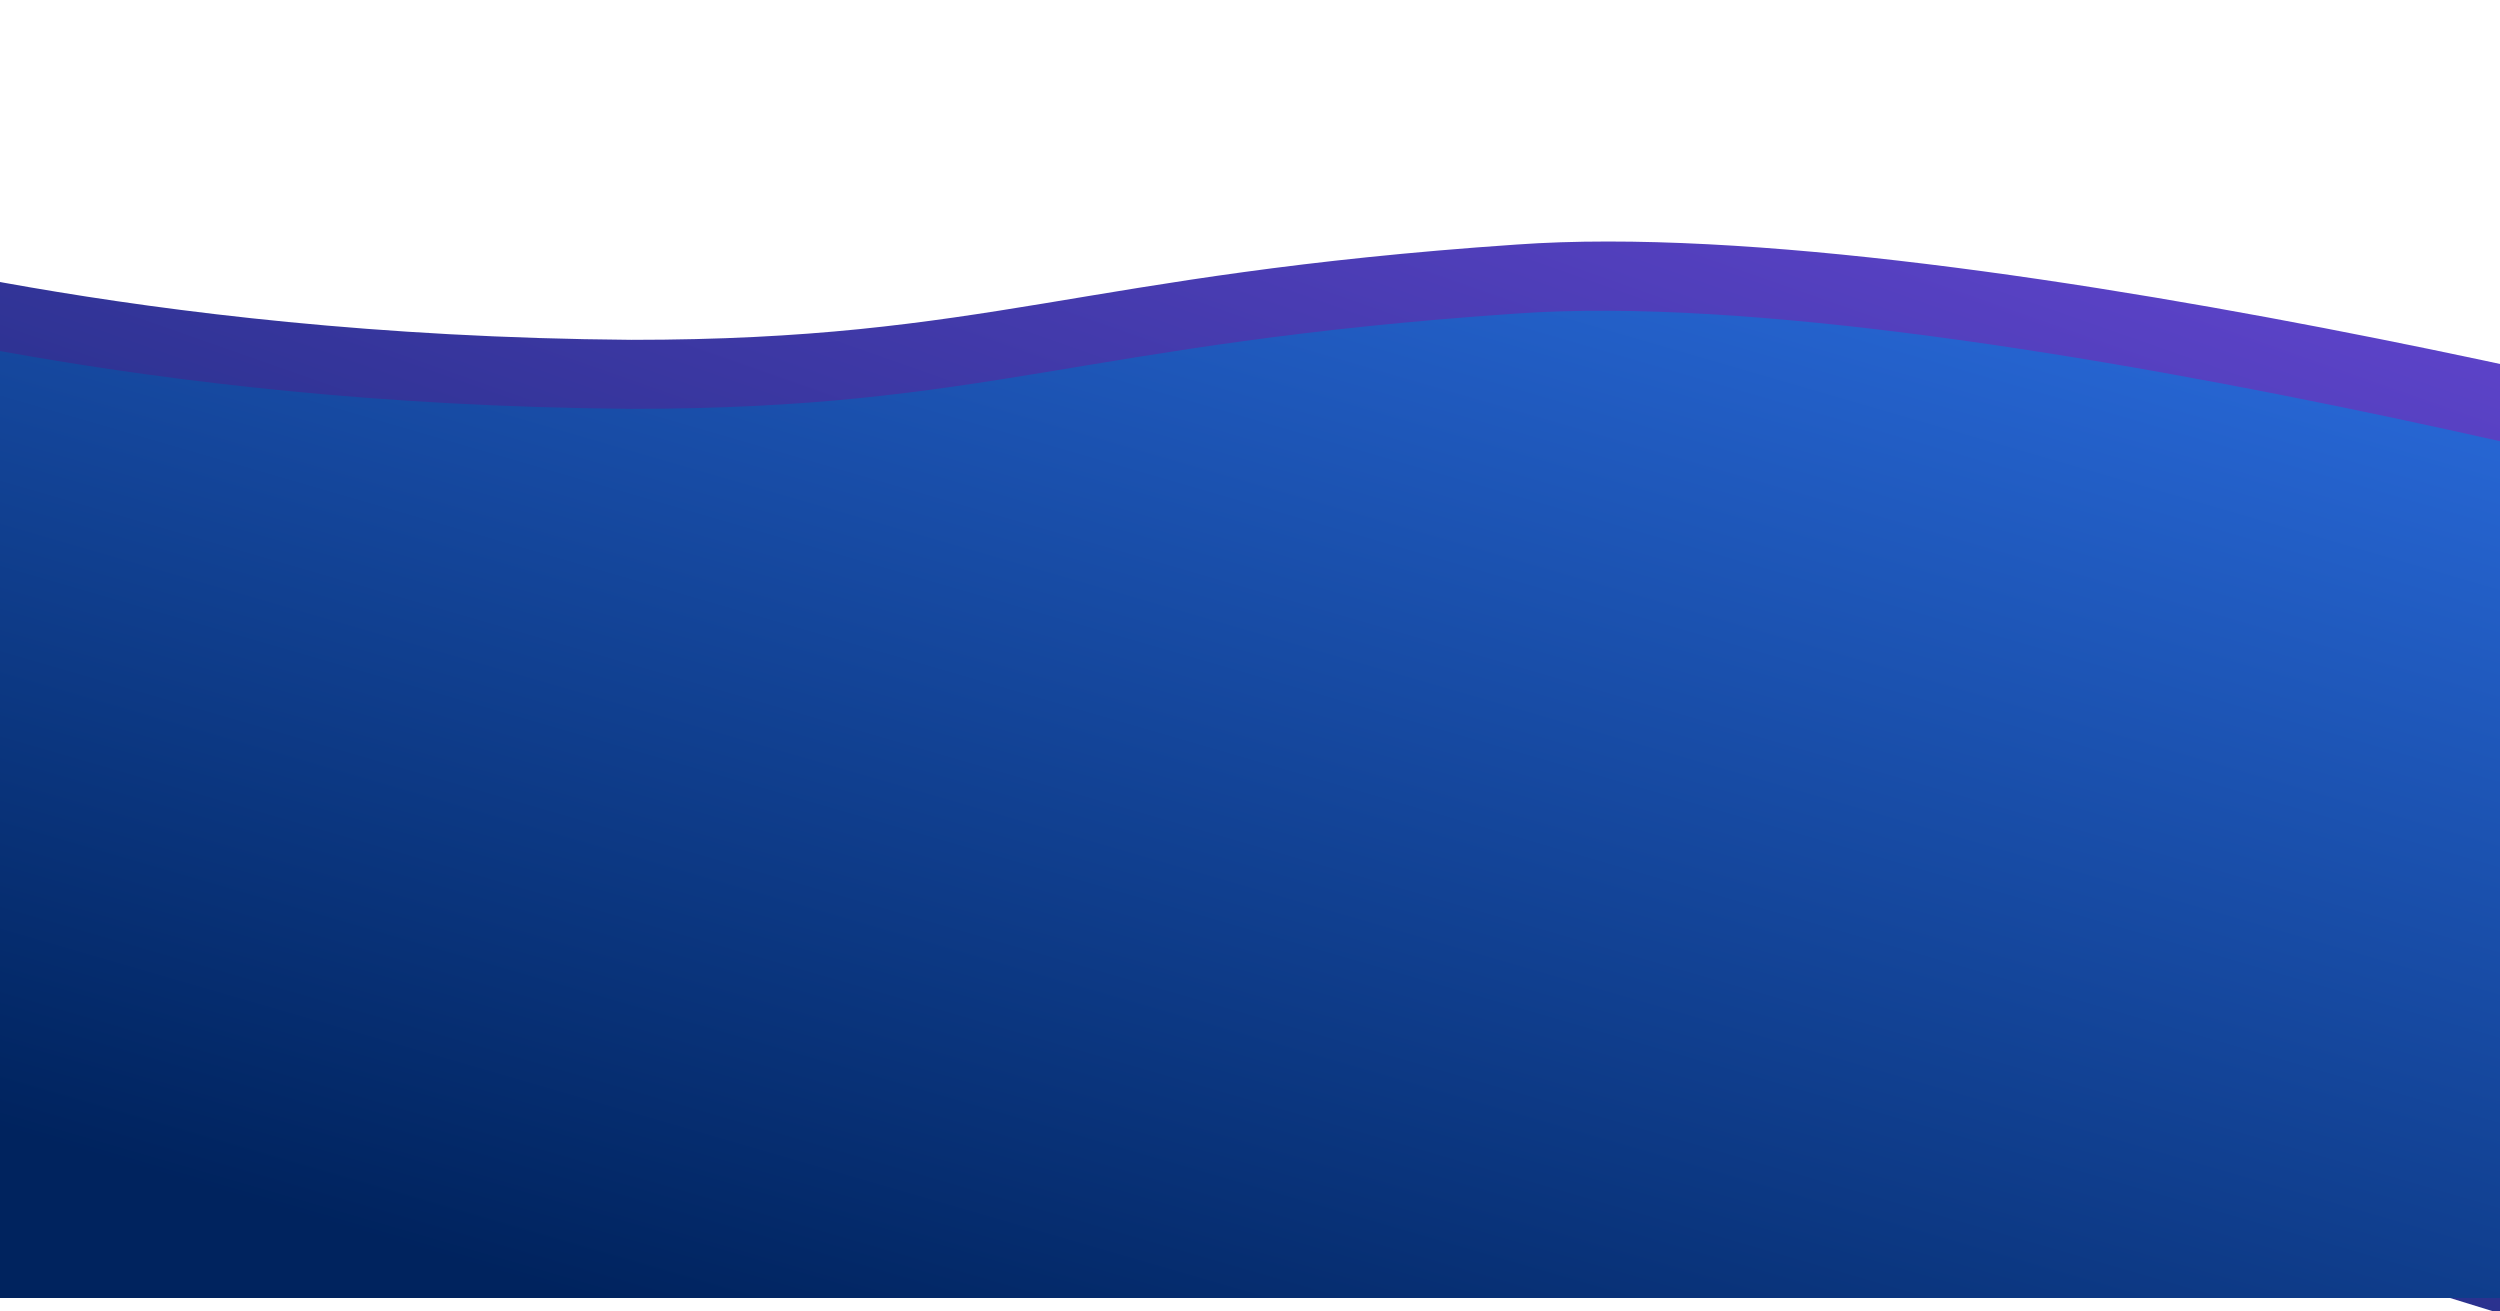 <svg xmlns="http://www.w3.org/2000/svg" xmlns:xlink="http://www.w3.org/1999/xlink" width="1920" height="1007" viewBox="0 0 1920 1007"><defs><style>.a{fill:#fff;}.b{clip-path:url(#a);}.c{fill:url(#b);}.d{fill:url(#e);}.e{filter:url(#f);}.f{filter:url(#c);}</style><clipPath id="a"><rect class="a" width="1920" height="1007" transform="translate(-3451 10100)"/></clipPath><linearGradient id="b" x1="0.864" y1="0.107" x2="0.151" y2="0.911" gradientUnits="objectBoundingBox"><stop offset="0" stop-color="#5d43c9"/><stop offset="1" stop-color="#00235e"/></linearGradient><filter id="c" x="-206.348" y="132.983" width="2520.815" height="1033.886" filterUnits="userSpaceOnUse"><feOffset dy="-20" input="SourceAlpha"/><feGaussianBlur stdDeviation="17.5" result="d"/><feFlood flood-opacity="0.251"/><feComposite operator="in" in2="d"/><feComposite in="SourceGraphic"/></filter><linearGradient id="e" x1="0.864" y1="0.107" x2="0.151" y2="0.911" gradientUnits="objectBoundingBox"><stop offset="0" stop-color="#2868d7"/><stop offset="1" stop-color="#00235e"/></linearGradient><filter id="f" x="-213.848" y="178.647" width="2519.651" height="878.192" filterUnits="userSpaceOnUse"><feOffset dy="-15" input="SourceAlpha"/><feGaussianBlur stdDeviation="20" result="g"/><feFlood flood-opacity="0.251"/><feComposite operator="in" in2="g"/><feComposite in="SourceGraphic"/></filter></defs><g class="b" transform="translate(3451 -10100)"><g transform="translate(-41 3654)"><g class="f" transform="matrix(1, 0, 0, 1, -3410, 6446)"><path class="c" d="M-17.988-77.855C-5.9-84.722,227.856-7.739,620.259-4.687c274.942,0,343.707-50.211,679.6-73.169C1653.431-103.192,2358.177,85.669,2358.177,85.669l39.13,763.022L958.522,404.133-17.988,356.191S-19.158-77-17.988-77.855Z" transform="translate(-135.34 285.68)"/></g><g class="e" transform="matrix(1, 0, 0, 1, -3410, 6446)"><path class="d" d="M-17.988-77.855C-5.9-84.722,227.856-7.739,620.259-4.687c274.942,0,343.707-50.211,679.6-73.169,353.568-25.337,1081.28,179.1,1081.28,179.1v576.92H-17.988S-19.158-77-17.988-77.855Z" transform="translate(-135.34 333.68)"/></g></g></g></svg>